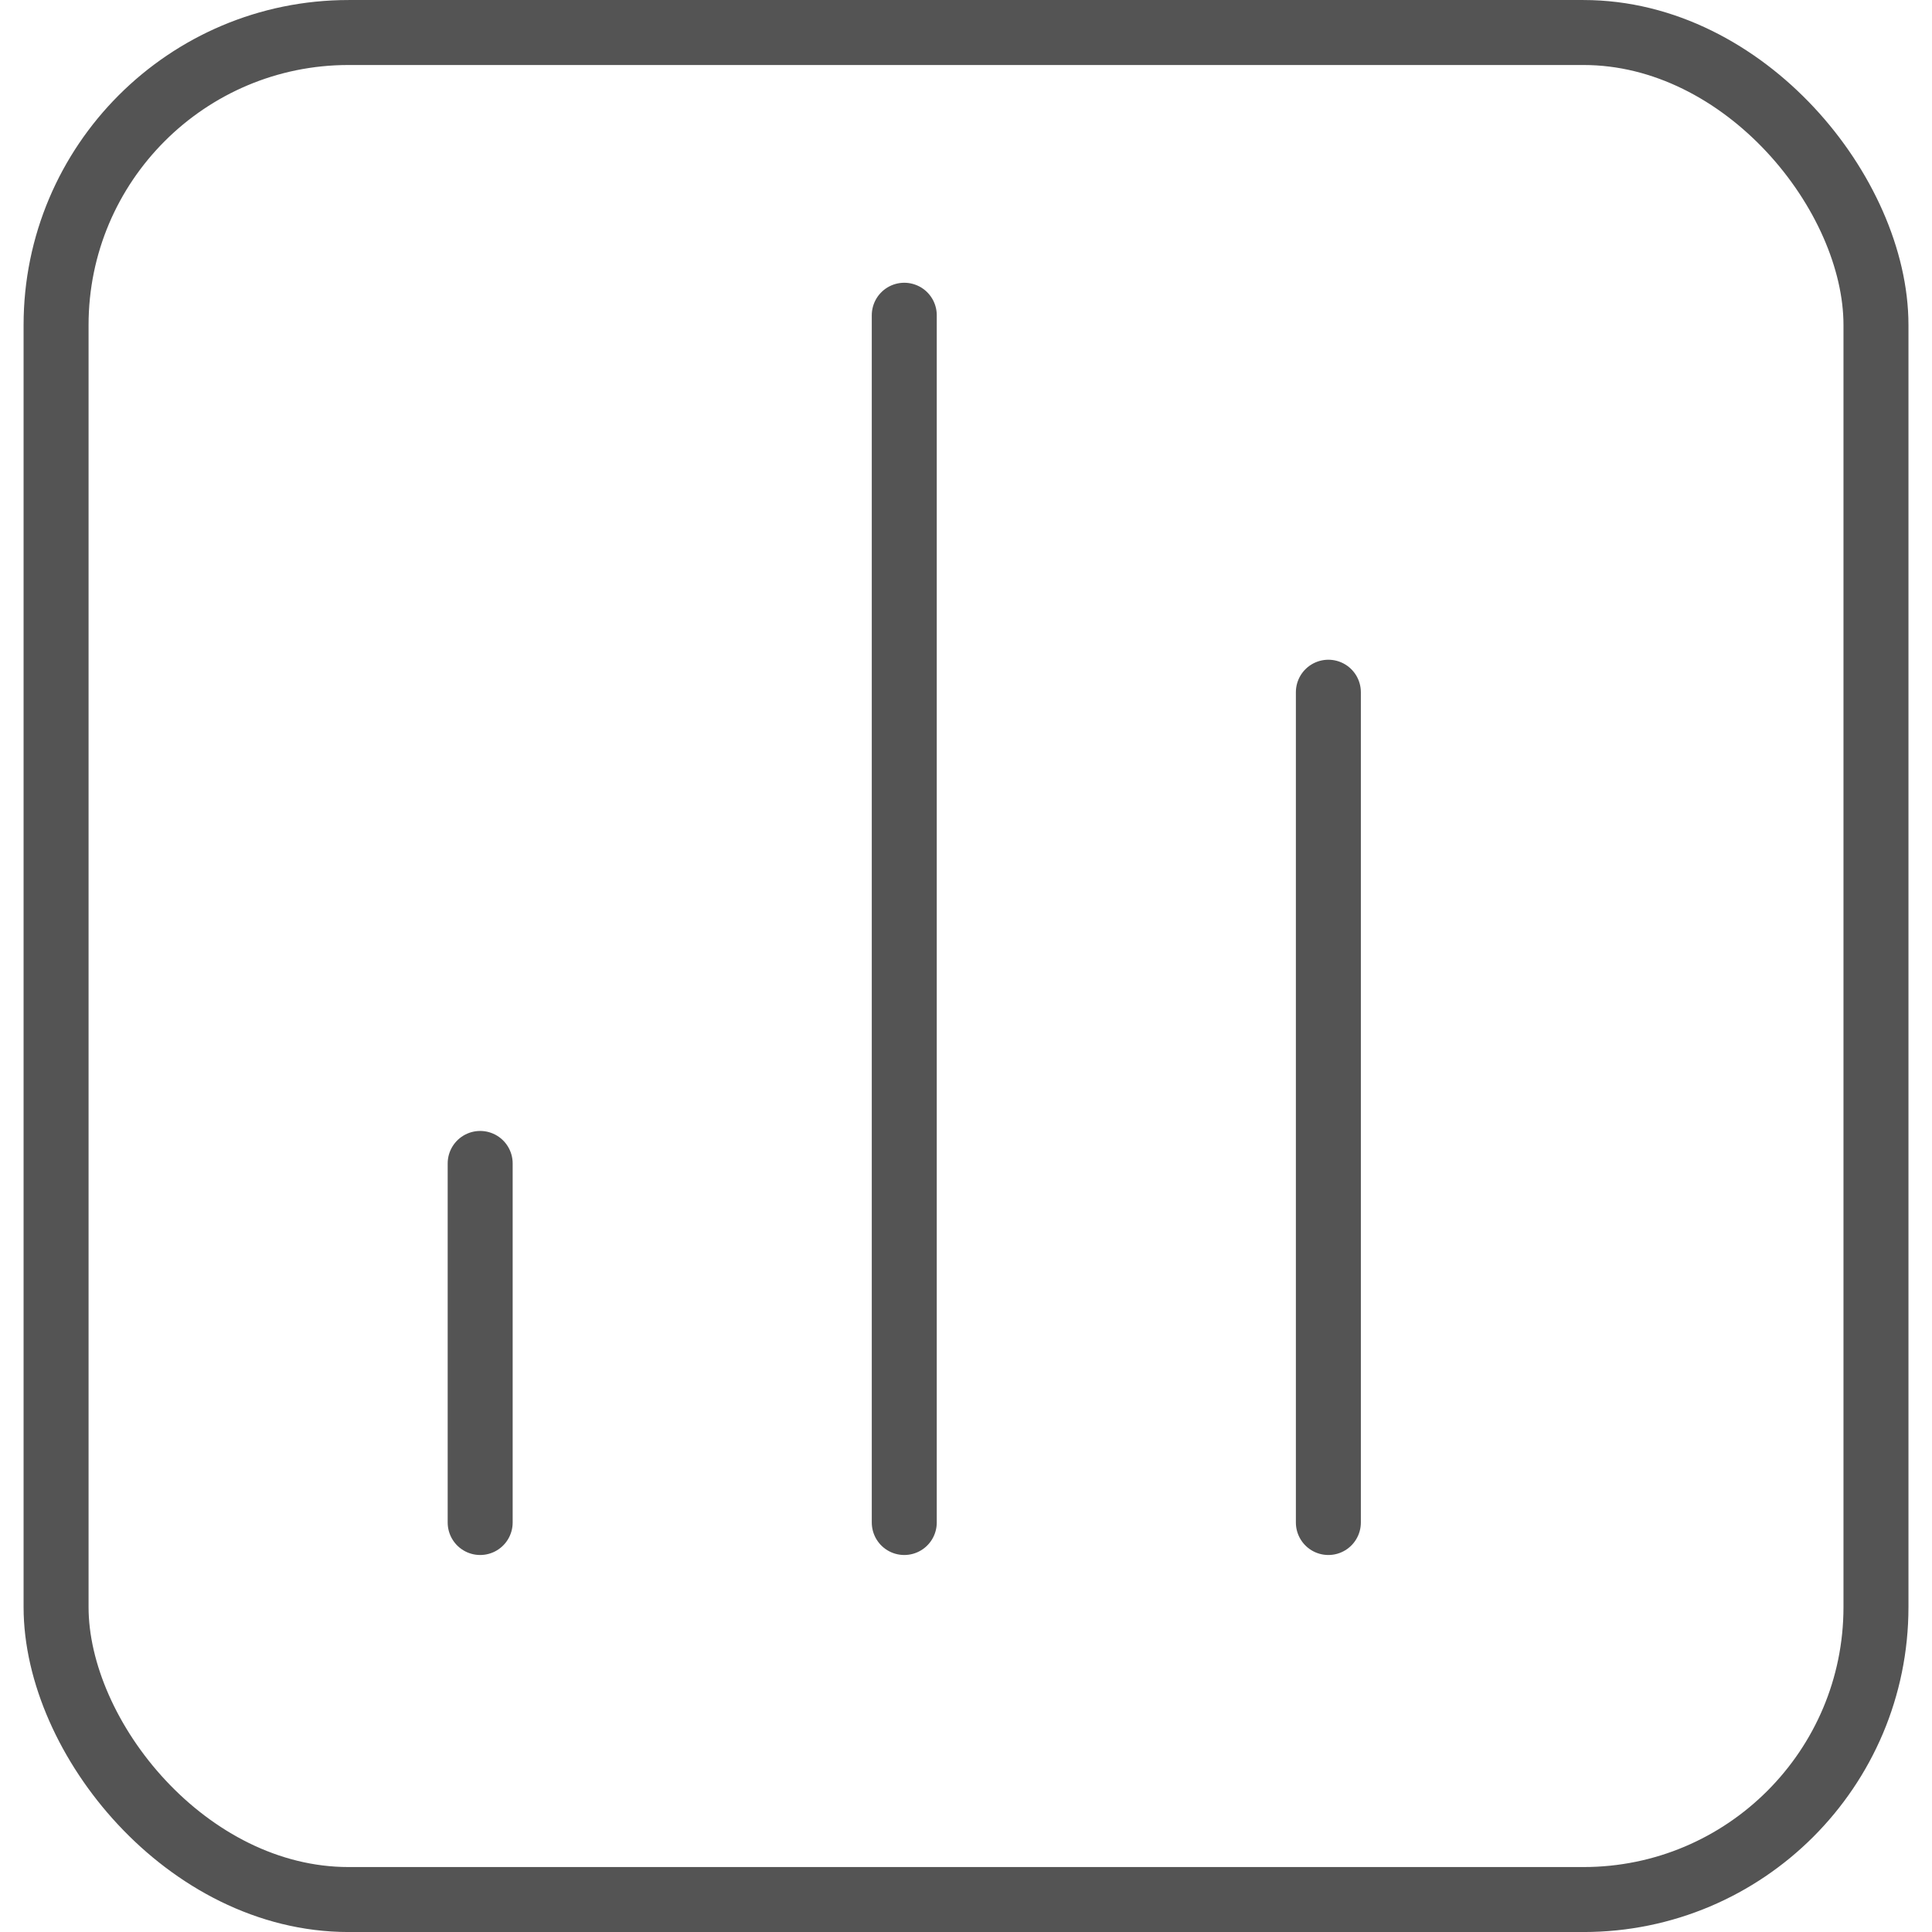 <svg width="25" height="25" viewBox="0 0 40 41" fill="none" xmlns="http://www.w3.org/2000/svg">
<rect x="0.69" y="0.69" width="38.621" height="39.621" rx="6.207" stroke="#545454" stroke-width="1.379"/>
<line x1="9.69" y1="24.69" x2="9.69" y2="32.31" stroke="#545454" stroke-width="1.379" stroke-linecap="round"/>
<line x1="18.69" y1="6.69" x2="18.69" y2="32.31" stroke="#545454" stroke-width="1.379" stroke-linecap="round"/>
<line x1="27.69" y1="14.69" x2="27.69" y2="32.31" stroke="#545454" stroke-width="1.379" stroke-linecap="round"/>
</svg>
